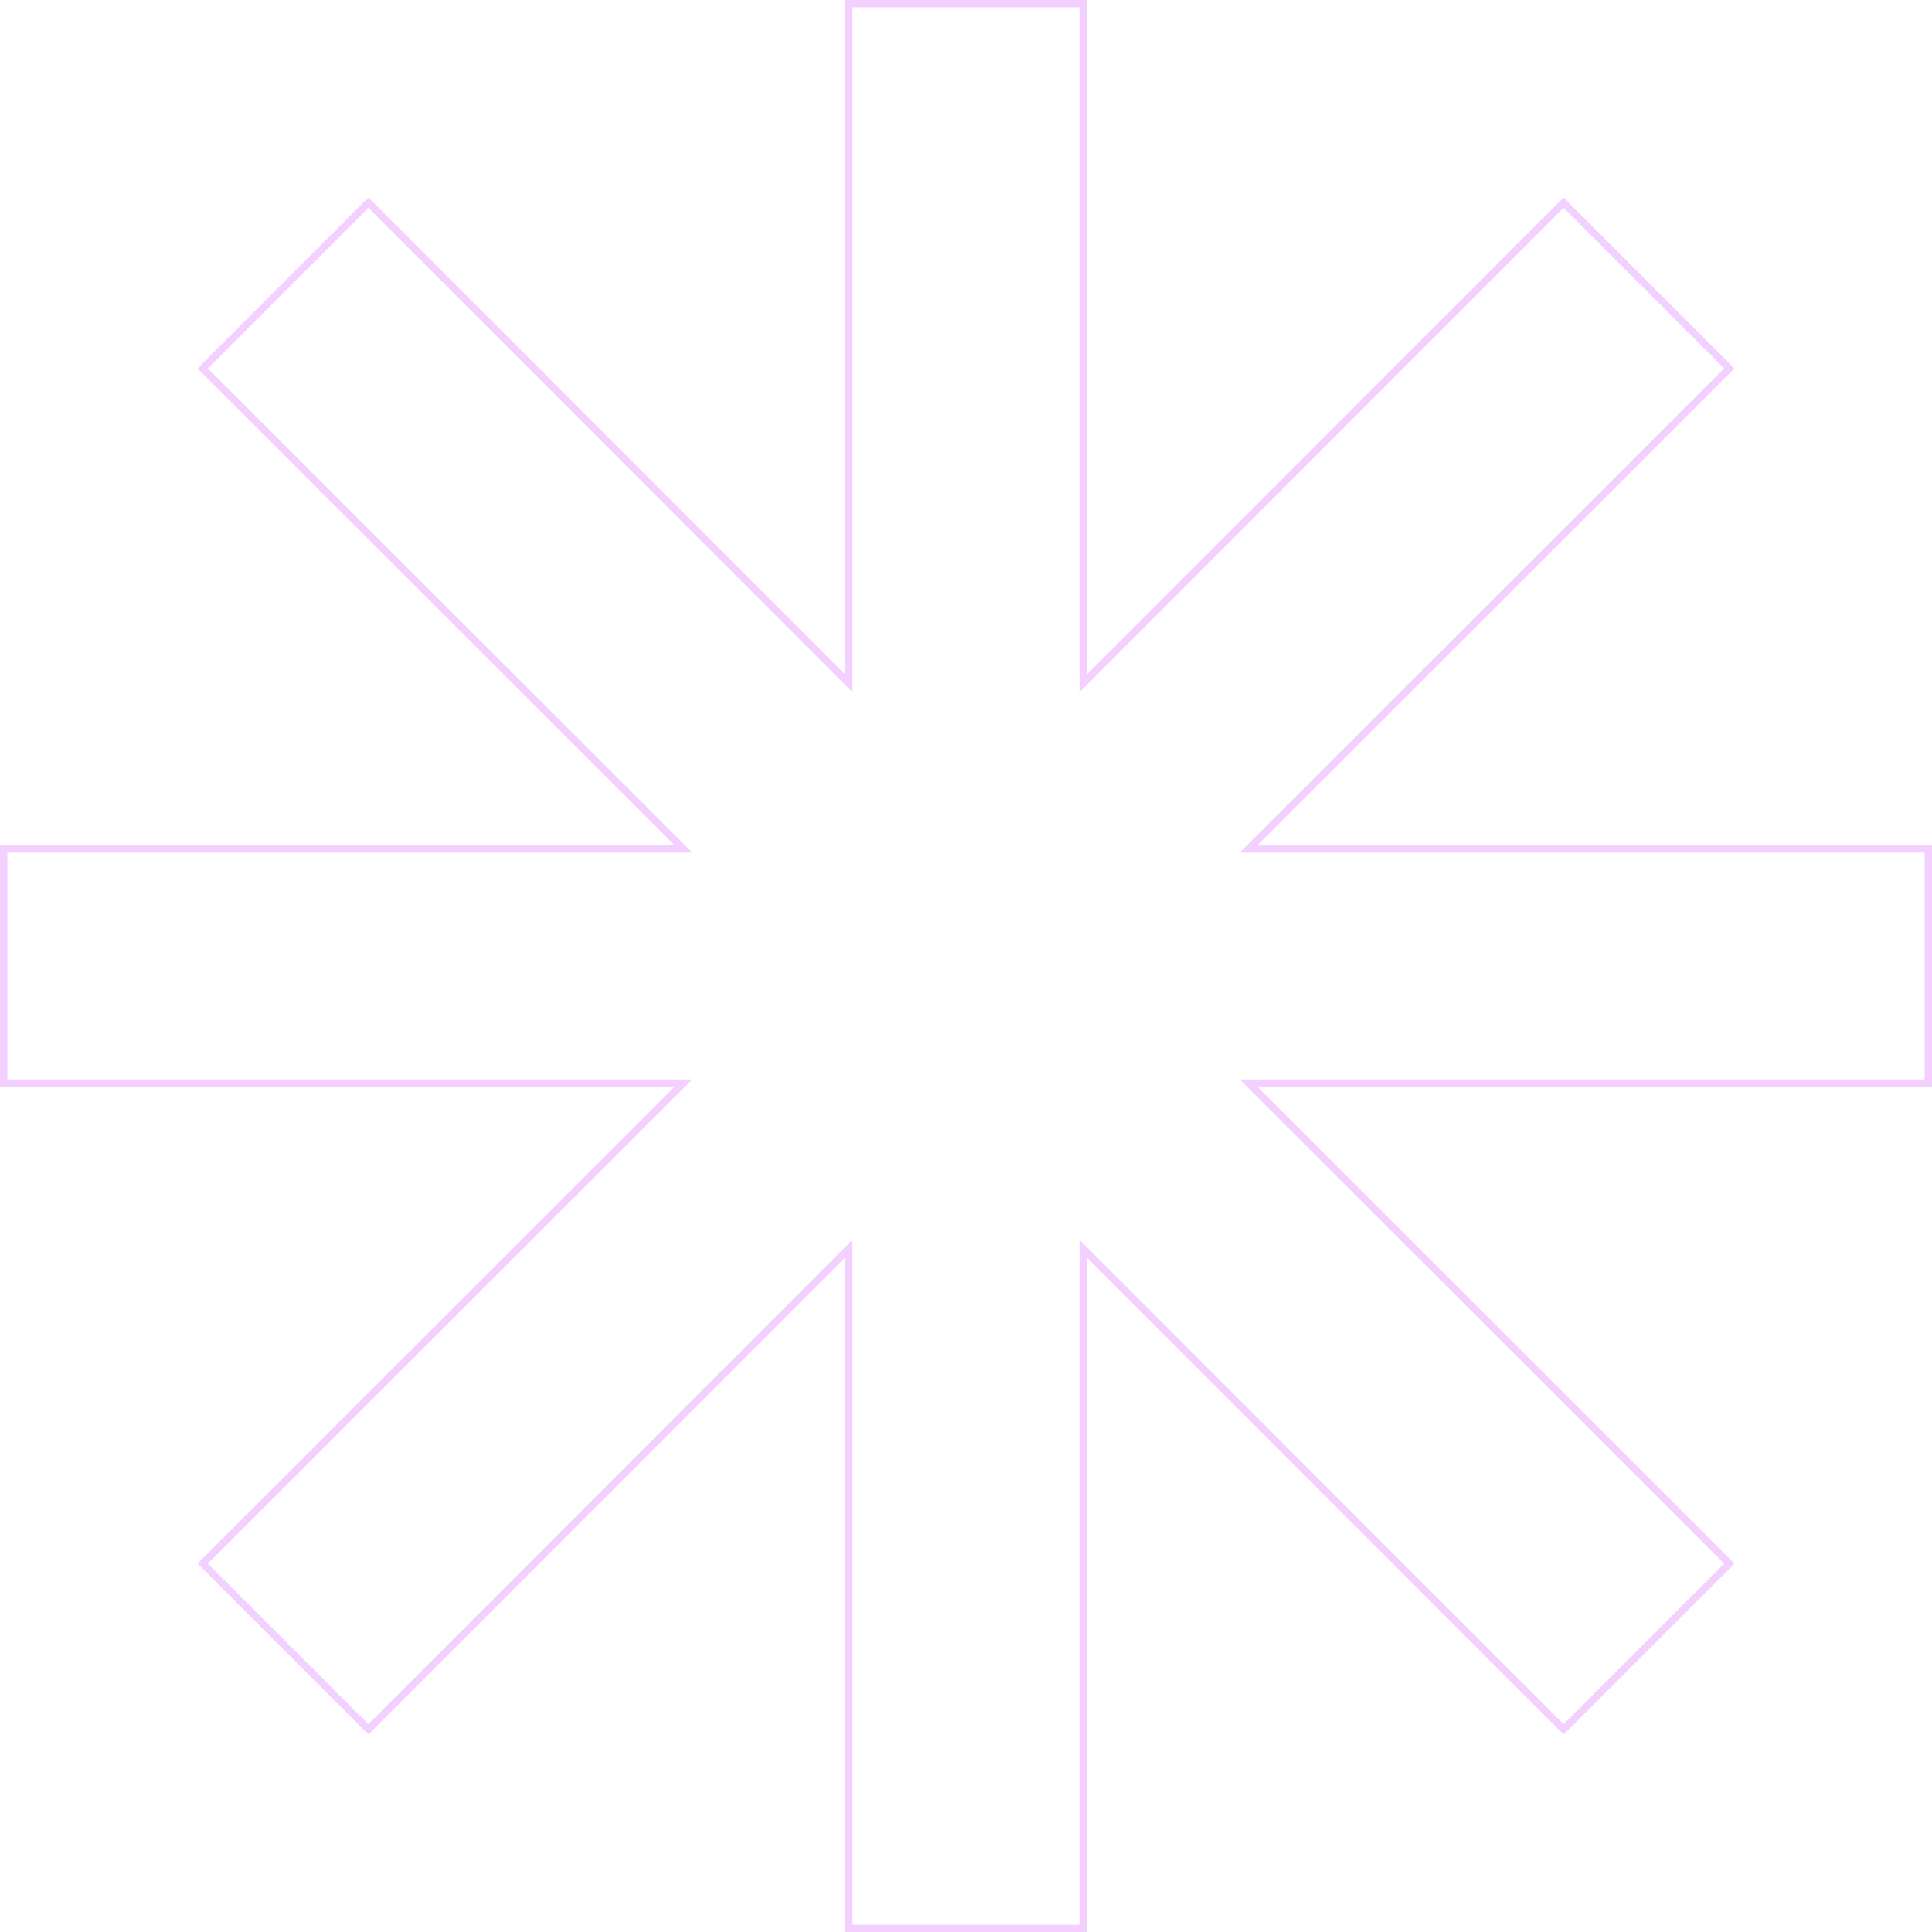 <svg width="790" height="790" viewBox="0 0 790 790" fill="none" xmlns="http://www.w3.org/2000/svg">
<g clip-path="url(#clip0_378_2)">
<path d="M513.098 445.436L707.123 639.352L639.352 707.123L445.436 513.098L442.875 510.536V514.158V788.5H347.125V514.158V510.536L344.564 513.098L150.648 707.123L82.877 639.352L276.902 445.436L279.464 442.875H275.842H1.5V347.125H275.842H279.464L276.902 344.564L82.877 150.648L150.648 82.877L344.564 276.902L347.125 279.464V275.842V1.5H442.875V275.842V279.464L445.436 276.902L639.352 82.877L707.123 150.648L513.098 344.564L510.536 347.125H514.158H788.5V442.875H514.158H510.536L513.098 445.436Z" stroke="#D663FF" stroke-opacity="0.3" stroke-width="3"/>
</g>
<defs>
<clipPath id="clip0_378_2">
<rect width="790" height="790" fill="white"/>
</clipPath>
</defs>
</svg>

